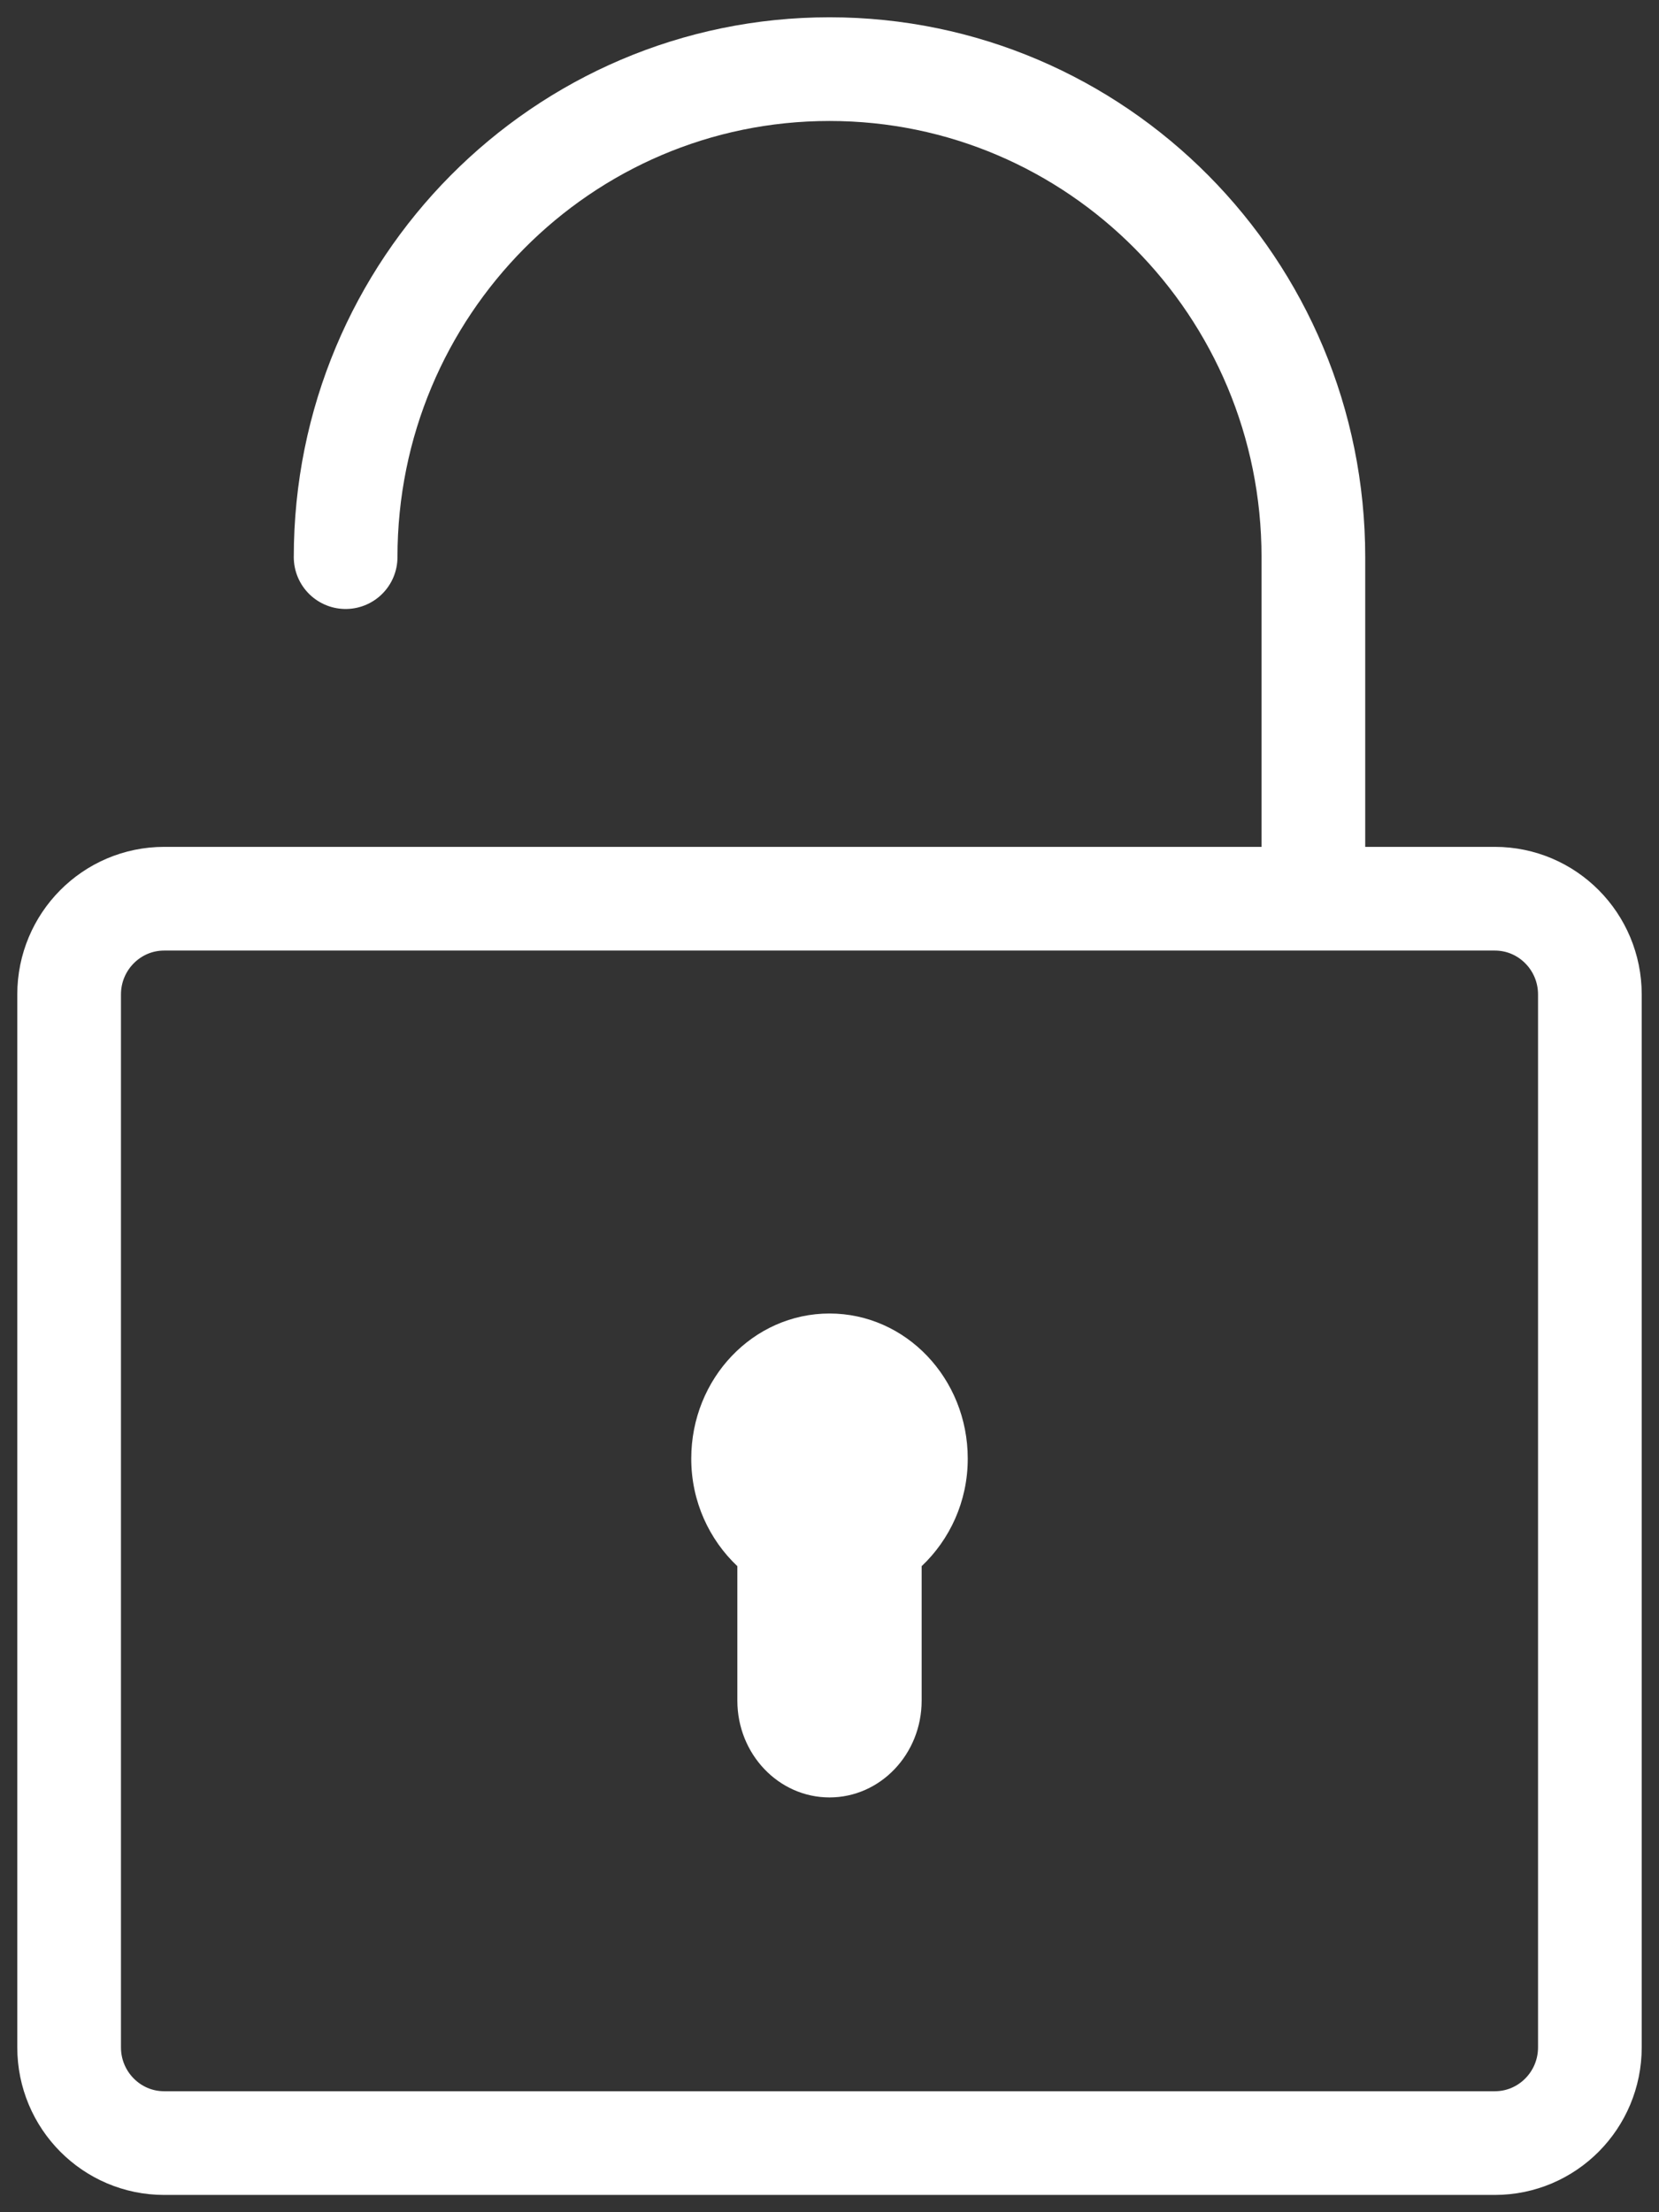 <?xml version="1.0" encoding="UTF-8"?>
<svg width="24px" height="32px" viewBox="0 0 24 32" version="1.1" xmlns="http://www.w3.org/2000/svg" xmlns:xlink="http://www.w3.org/1999/xlink">
    <rect x="0" y="0" width="24" height="32" fill="#333333" stroke="none"/>
    <!-- Generator: sketchtool 49.1 (51147) - http://www.bohemiancoding.com/sketch -->
    <title>DBE74EA9-AB55-4C74-A3D1-FC89657E4B66</title>
    <desc>Created with sketchtool.</desc>
    <defs></defs>
    <g id="Swipe-Menu-Buttons" stroke="none" stroke-width="1" fill="none" fill-rule="evenodd">
        <g transform="translate(-392, -327)" id="Group-8-Copy-5">
            <g transform="translate(354, 314)">
                <g id="Unlock" transform="translate(39, 13)">
                    <g id="if_lock_172497" transform="translate(0, 1)">
                        <path d="M1.375,30 C0.616,30 0,29.38 0,28.615 L0,13.385 C0,12.62 0.616,12 1.375,12 L20.625,12 C21.384,12 22,12.62 22,13.385 L22,28.615 C22,29.38 21.384,30 20.625,30 L1.375,30 Z" id="Shape" stroke="#FFFFFF" stroke-width="1.5" stroke-linecap="round"></path>
                        <path d="M18,7.059 C18,3.16 14.866,0 11,0 C7.134,0 4,3.16 4,7.059 C4,7.796 4,11.157 4,11.895" id="Shape" stroke="#FFFFFF" stroke-width="1.5" stroke-linecap="round" transform="translate(11, 5.948) scale(-1, 1) translate(-11, -5.948) "></path>
                        <path d="M13,20.1 C13,18.94 12.105,18 11,18 C9.895,18 9,18.94 9,20.1 C9,20.72 9.261,21.271 9.667,21.655 L9.667,23.6 C9.667,24.373 10.264,25 11,25 C11.736,25 12.333,24.373 12.333,23.6 L12.333,21.655 C12.739,21.271 13,20.72 13,20.1 Z" id="Shape" fill="#FFFFFF" fill-rule="nonzero"></path>
                    </g>
                </g>
            </g>
        </g>
    </g>
</svg>